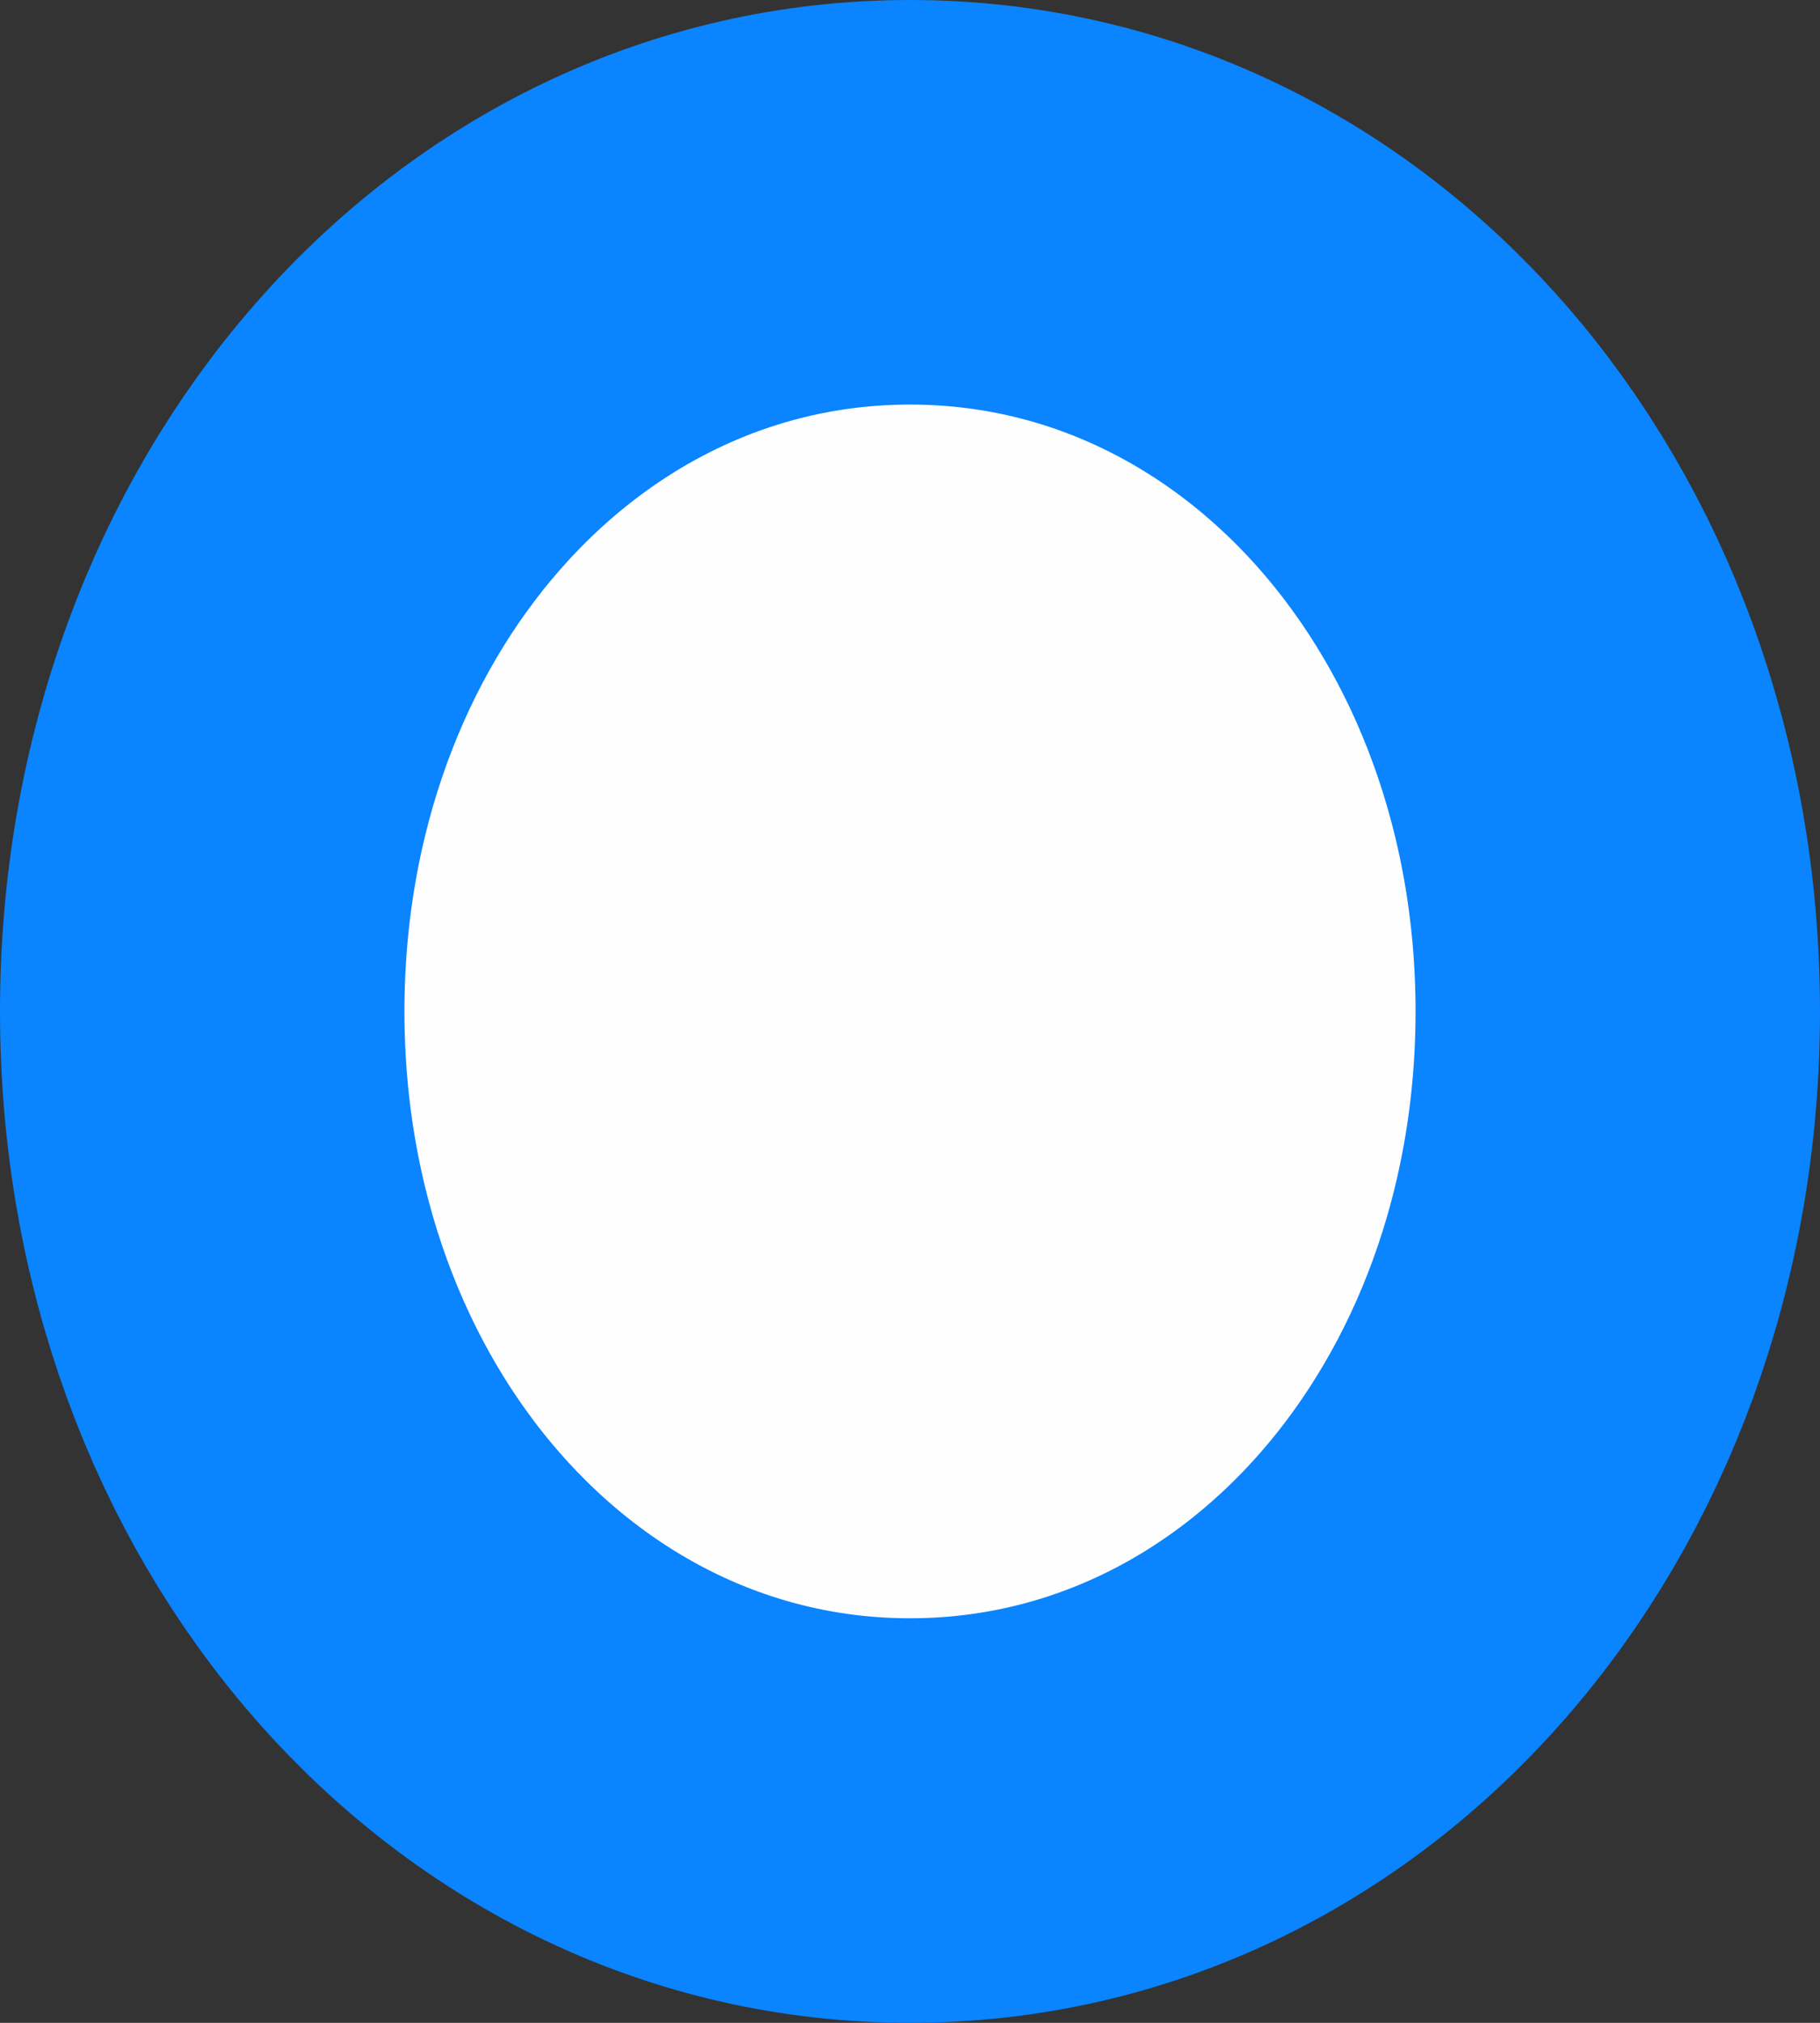 ﻿<?xml version="1.0" encoding="utf-8"?>
<svg version="1.1" xmlns:xlink="http://www.w3.org/1999/xlink" width="9px" height="10px" xmlns="http://www.w3.org/2000/svg">
  <rect width="100%" height="100%" fill="#333333" stroke="none"/>
  <g transform="matrix(1 0 0 1 -164 -940 )">
    <path d="M 168.5 941  C 170.46 941  172 942.76  172 945  C 172 947.24  170.46 949  168.5 949  C 166.54 949  165 947.24  165 945  C 165 942.76  166.54 941  168.5 941  Z " fill-rule="nonzero" fill="#ffffff" stroke="none" fill-opacity="0.996" />
    <path d="M 168.5 941  C 170.46 941  172 942.76  172 945  C 172 947.24  170.46 949  168.5 949  C 166.54 949  165 947.24  165 945  C 165 942.76  166.54 941  168.5 941  Z " stroke-width="2" stroke="#0a84ff" fill="none" />
  </g>
</svg>